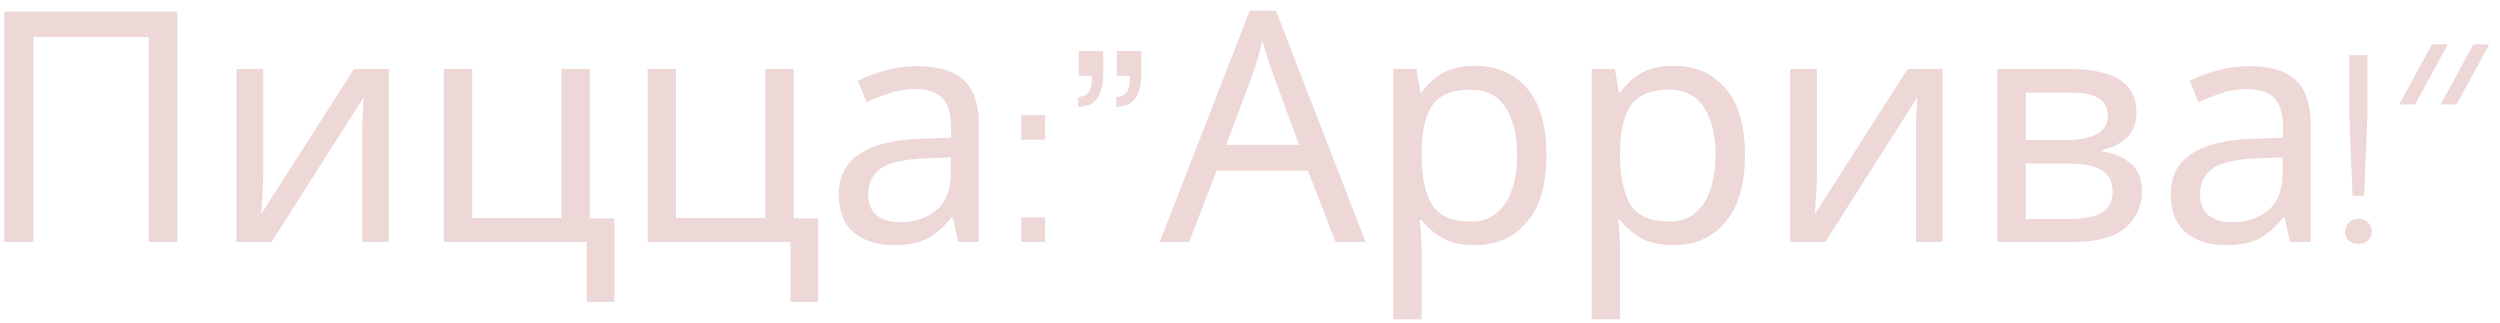 <svg width="186" height="24" viewBox="0 0 186 24" fill="none" xmlns="http://www.w3.org/2000/svg">
<path d="M0.328 18V0.864H13.192V18H11.056V2.76H2.488V18H0.328ZM19.587 12.984C19.587 13.176 19.579 13.464 19.563 13.848C19.547 14.232 19.523 14.616 19.491 15C19.475 15.384 19.459 15.688 19.443 15.912L26.331 5.136H28.923V18H26.955V10.416C26.955 10.16 26.955 9.824 26.955 9.408C26.971 8.992 26.987 8.584 27.003 8.184C27.019 7.768 27.035 7.456 27.051 7.248L20.211 18H17.595V5.136H19.587V12.984ZM45.713 22.464H43.649V18H33.017V5.136H35.129V16.224H41.777V5.136H43.889V16.248H45.713V22.464ZM60.877 22.464H58.813V18H48.181V5.136H50.293V16.224H56.941V5.136H59.053V16.248H60.877V22.464ZM68.217 4.92C69.785 4.92 70.945 5.264 71.697 5.952C72.449 6.64 72.825 7.736 72.825 9.24V18H71.289L70.881 16.176H70.785C70.225 16.88 69.633 17.4 69.009 17.736C68.401 18.072 67.553 18.24 66.465 18.24C65.297 18.24 64.329 17.936 63.561 17.328C62.793 16.704 62.409 15.736 62.409 14.424C62.409 13.144 62.913 12.16 63.921 11.472C64.929 10.768 66.481 10.384 68.577 10.32L70.761 10.248V9.48C70.761 8.408 70.529 7.664 70.065 7.248C69.601 6.832 68.945 6.624 68.097 6.624C67.425 6.624 66.785 6.728 66.177 6.936C65.569 7.128 65.001 7.352 64.473 7.608L63.825 6.024C64.385 5.72 65.049 5.464 65.817 5.256C66.585 5.032 67.385 4.92 68.217 4.92ZM68.841 11.784C67.241 11.848 66.129 12.104 65.505 12.552C64.897 13 64.593 13.632 64.593 14.448C64.593 15.168 64.809 15.696 65.241 16.032C65.689 16.368 66.257 16.536 66.945 16.536C68.033 16.536 68.937 16.24 69.657 15.648C70.377 15.04 70.737 14.112 70.737 12.864V11.712L68.841 11.784ZM75.982 16.176H77.758V18H75.982V16.176ZM75.982 8.568H77.758V10.392H75.982V8.568ZM80.213 7.224C80.613 7.176 80.885 7.04 81.029 6.816C81.173 6.592 81.245 6.2 81.245 5.64H80.261V3.792H82.085V5.352C82.085 6.216 81.941 6.864 81.653 7.296C81.365 7.728 80.885 7.944 80.213 7.944V7.224ZM83.045 7.224C83.445 7.176 83.717 7.04 83.861 6.816C84.005 6.592 84.077 6.2 84.077 5.64H83.093V3.792H84.917V5.352C84.917 6.216 84.773 6.864 84.485 7.296C84.197 7.728 83.717 7.944 83.045 7.944V7.224ZM99.369 18L97.305 12.696H90.513L88.473 18H86.289L92.985 0.792H94.929L101.601 18H99.369ZM94.737 5.592C94.689 5.464 94.609 5.232 94.497 4.896C94.385 4.56 94.273 4.216 94.161 3.864C94.065 3.496 93.985 3.216 93.921 3.024C93.809 3.52 93.681 4.008 93.537 4.488C93.393 4.952 93.273 5.32 93.177 5.592L91.233 10.776H96.657L94.737 5.592ZM109.777 4.896C111.361 4.896 112.633 5.448 113.593 6.552C114.569 7.656 115.057 9.32 115.057 11.544C115.057 13.736 114.569 15.4 113.593 16.536C112.633 17.672 111.353 18.24 109.753 18.24C108.761 18.24 107.937 18.056 107.281 17.688C106.641 17.304 106.137 16.864 105.769 16.368H105.625C105.657 16.64 105.689 16.984 105.721 17.4C105.753 17.816 105.769 18.176 105.769 18.48V23.76H103.657V5.136H105.385L105.673 6.888H105.769C106.153 6.328 106.657 5.856 107.281 5.472C107.905 5.088 108.737 4.896 109.777 4.896ZM109.393 6.672C108.081 6.672 107.153 7.04 106.609 7.776C106.081 8.512 105.801 9.632 105.769 11.136V11.544C105.769 13.128 106.025 14.352 106.537 15.216C107.065 16.064 108.033 16.488 109.441 16.488C110.225 16.488 110.865 16.272 111.361 15.84C111.873 15.408 112.249 14.824 112.489 14.088C112.745 13.336 112.873 12.48 112.873 11.52C112.873 10.048 112.585 8.872 112.009 7.992C111.449 7.112 110.577 6.672 109.393 6.672ZM124.543 4.896C126.127 4.896 127.399 5.448 128.359 6.552C129.335 7.656 129.823 9.32 129.823 11.544C129.823 13.736 129.335 15.4 128.359 16.536C127.399 17.672 126.119 18.24 124.519 18.24C123.527 18.24 122.703 18.056 122.047 17.688C121.407 17.304 120.903 16.864 120.535 16.368H120.391C120.423 16.64 120.455 16.984 120.487 17.4C120.519 17.816 120.535 18.176 120.535 18.48V23.76H118.423V5.136H120.151L120.439 6.888H120.535C120.919 6.328 121.423 5.856 122.047 5.472C122.671 5.088 123.503 4.896 124.543 4.896ZM124.159 6.672C122.847 6.672 121.919 7.04 121.375 7.776C120.847 8.512 120.567 9.632 120.535 11.136V11.544C120.535 13.128 120.791 14.352 121.303 15.216C121.831 16.064 122.799 16.488 124.207 16.488C124.991 16.488 125.631 16.272 126.127 15.84C126.639 15.408 127.015 14.824 127.255 14.088C127.511 13.336 127.639 12.48 127.639 11.52C127.639 10.048 127.351 8.872 126.775 7.992C126.215 7.112 125.343 6.672 124.159 6.672ZM135.18 12.984C135.18 13.176 135.172 13.464 135.156 13.848C135.14 14.232 135.116 14.616 135.084 15C135.068 15.384 135.052 15.688 135.036 15.912L141.924 5.136H144.516V18H142.548V10.416C142.548 10.16 142.548 9.824 142.548 9.408C142.564 8.992 142.58 8.584 142.596 8.184C142.612 7.768 142.628 7.456 142.644 7.248L135.804 18H133.188V5.136H135.18V12.984ZM158.954 8.376C158.954 9.176 158.714 9.8 158.234 10.248C157.754 10.696 157.138 11 156.386 11.16V11.256C157.186 11.368 157.882 11.656 158.474 12.12C159.066 12.568 159.362 13.272 159.362 14.232C159.362 15.32 158.954 16.224 158.138 16.944C157.338 17.648 156.01 18 154.154 18H148.61V5.136H154.13C155.042 5.136 155.858 5.24 156.578 5.448C157.314 5.64 157.89 5.976 158.306 6.456C158.738 6.92 158.954 7.56 158.954 8.376ZM156.818 8.64C156.818 8.032 156.594 7.592 156.146 7.32C155.714 7.032 155.002 6.888 154.01 6.888H150.722V10.416H153.626C155.754 10.416 156.818 9.824 156.818 8.64ZM157.178 14.232C157.178 13.496 156.898 12.968 156.338 12.648C155.778 12.328 154.954 12.168 153.866 12.168H150.722V16.296H153.914C154.97 16.296 155.778 16.144 156.338 15.84C156.898 15.52 157.178 14.984 157.178 14.232ZM167.31 4.92C168.878 4.92 170.038 5.264 170.79 5.952C171.542 6.64 171.918 7.736 171.918 9.24V18H170.382L169.974 16.176H169.878C169.318 16.88 168.726 17.4 168.102 17.736C167.494 18.072 166.646 18.24 165.558 18.24C164.39 18.24 163.422 17.936 162.654 17.328C161.886 16.704 161.502 15.736 161.502 14.424C161.502 13.144 162.006 12.16 163.014 11.472C164.022 10.768 165.574 10.384 167.67 10.32L169.854 10.248V9.48C169.854 8.408 169.622 7.664 169.158 7.248C168.694 6.832 168.038 6.624 167.19 6.624C166.518 6.624 165.878 6.728 165.27 6.936C164.662 7.128 164.094 7.352 163.566 7.608L162.918 6.024C163.478 5.72 164.142 5.464 164.91 5.256C165.678 5.032 166.478 4.92 167.31 4.92ZM167.934 11.784C166.334 11.848 165.222 12.104 164.598 12.552C163.99 13 163.686 13.632 163.686 14.448C163.686 15.168 163.902 15.696 164.334 16.032C164.782 16.368 165.35 16.536 166.038 16.536C167.126 16.536 168.03 16.24 168.75 15.648C169.47 15.04 169.83 14.112 169.83 12.864V11.712L167.934 11.784ZM174.788 8.544V4.104H176.132V8.544L175.892 14.568H175.028L174.788 8.544ZM175.46 18.144C175.172 18.144 174.932 18.064 174.74 17.904C174.564 17.728 174.476 17.504 174.476 17.232C174.476 16.96 174.564 16.736 174.74 16.56C174.932 16.368 175.172 16.272 175.46 16.272C175.748 16.272 175.988 16.368 176.18 16.56C176.372 16.736 176.468 16.96 176.468 17.232C176.468 17.488 176.372 17.704 176.18 17.88C175.988 18.056 175.748 18.144 175.46 18.144ZM185.203 3.298L182.766 7.771H181.584L184.021 3.298H185.203ZM182.119 3.298L179.682 7.771H178.5L180.936 3.298H182.119Z" fill="#EED7D7"/>
</svg>
